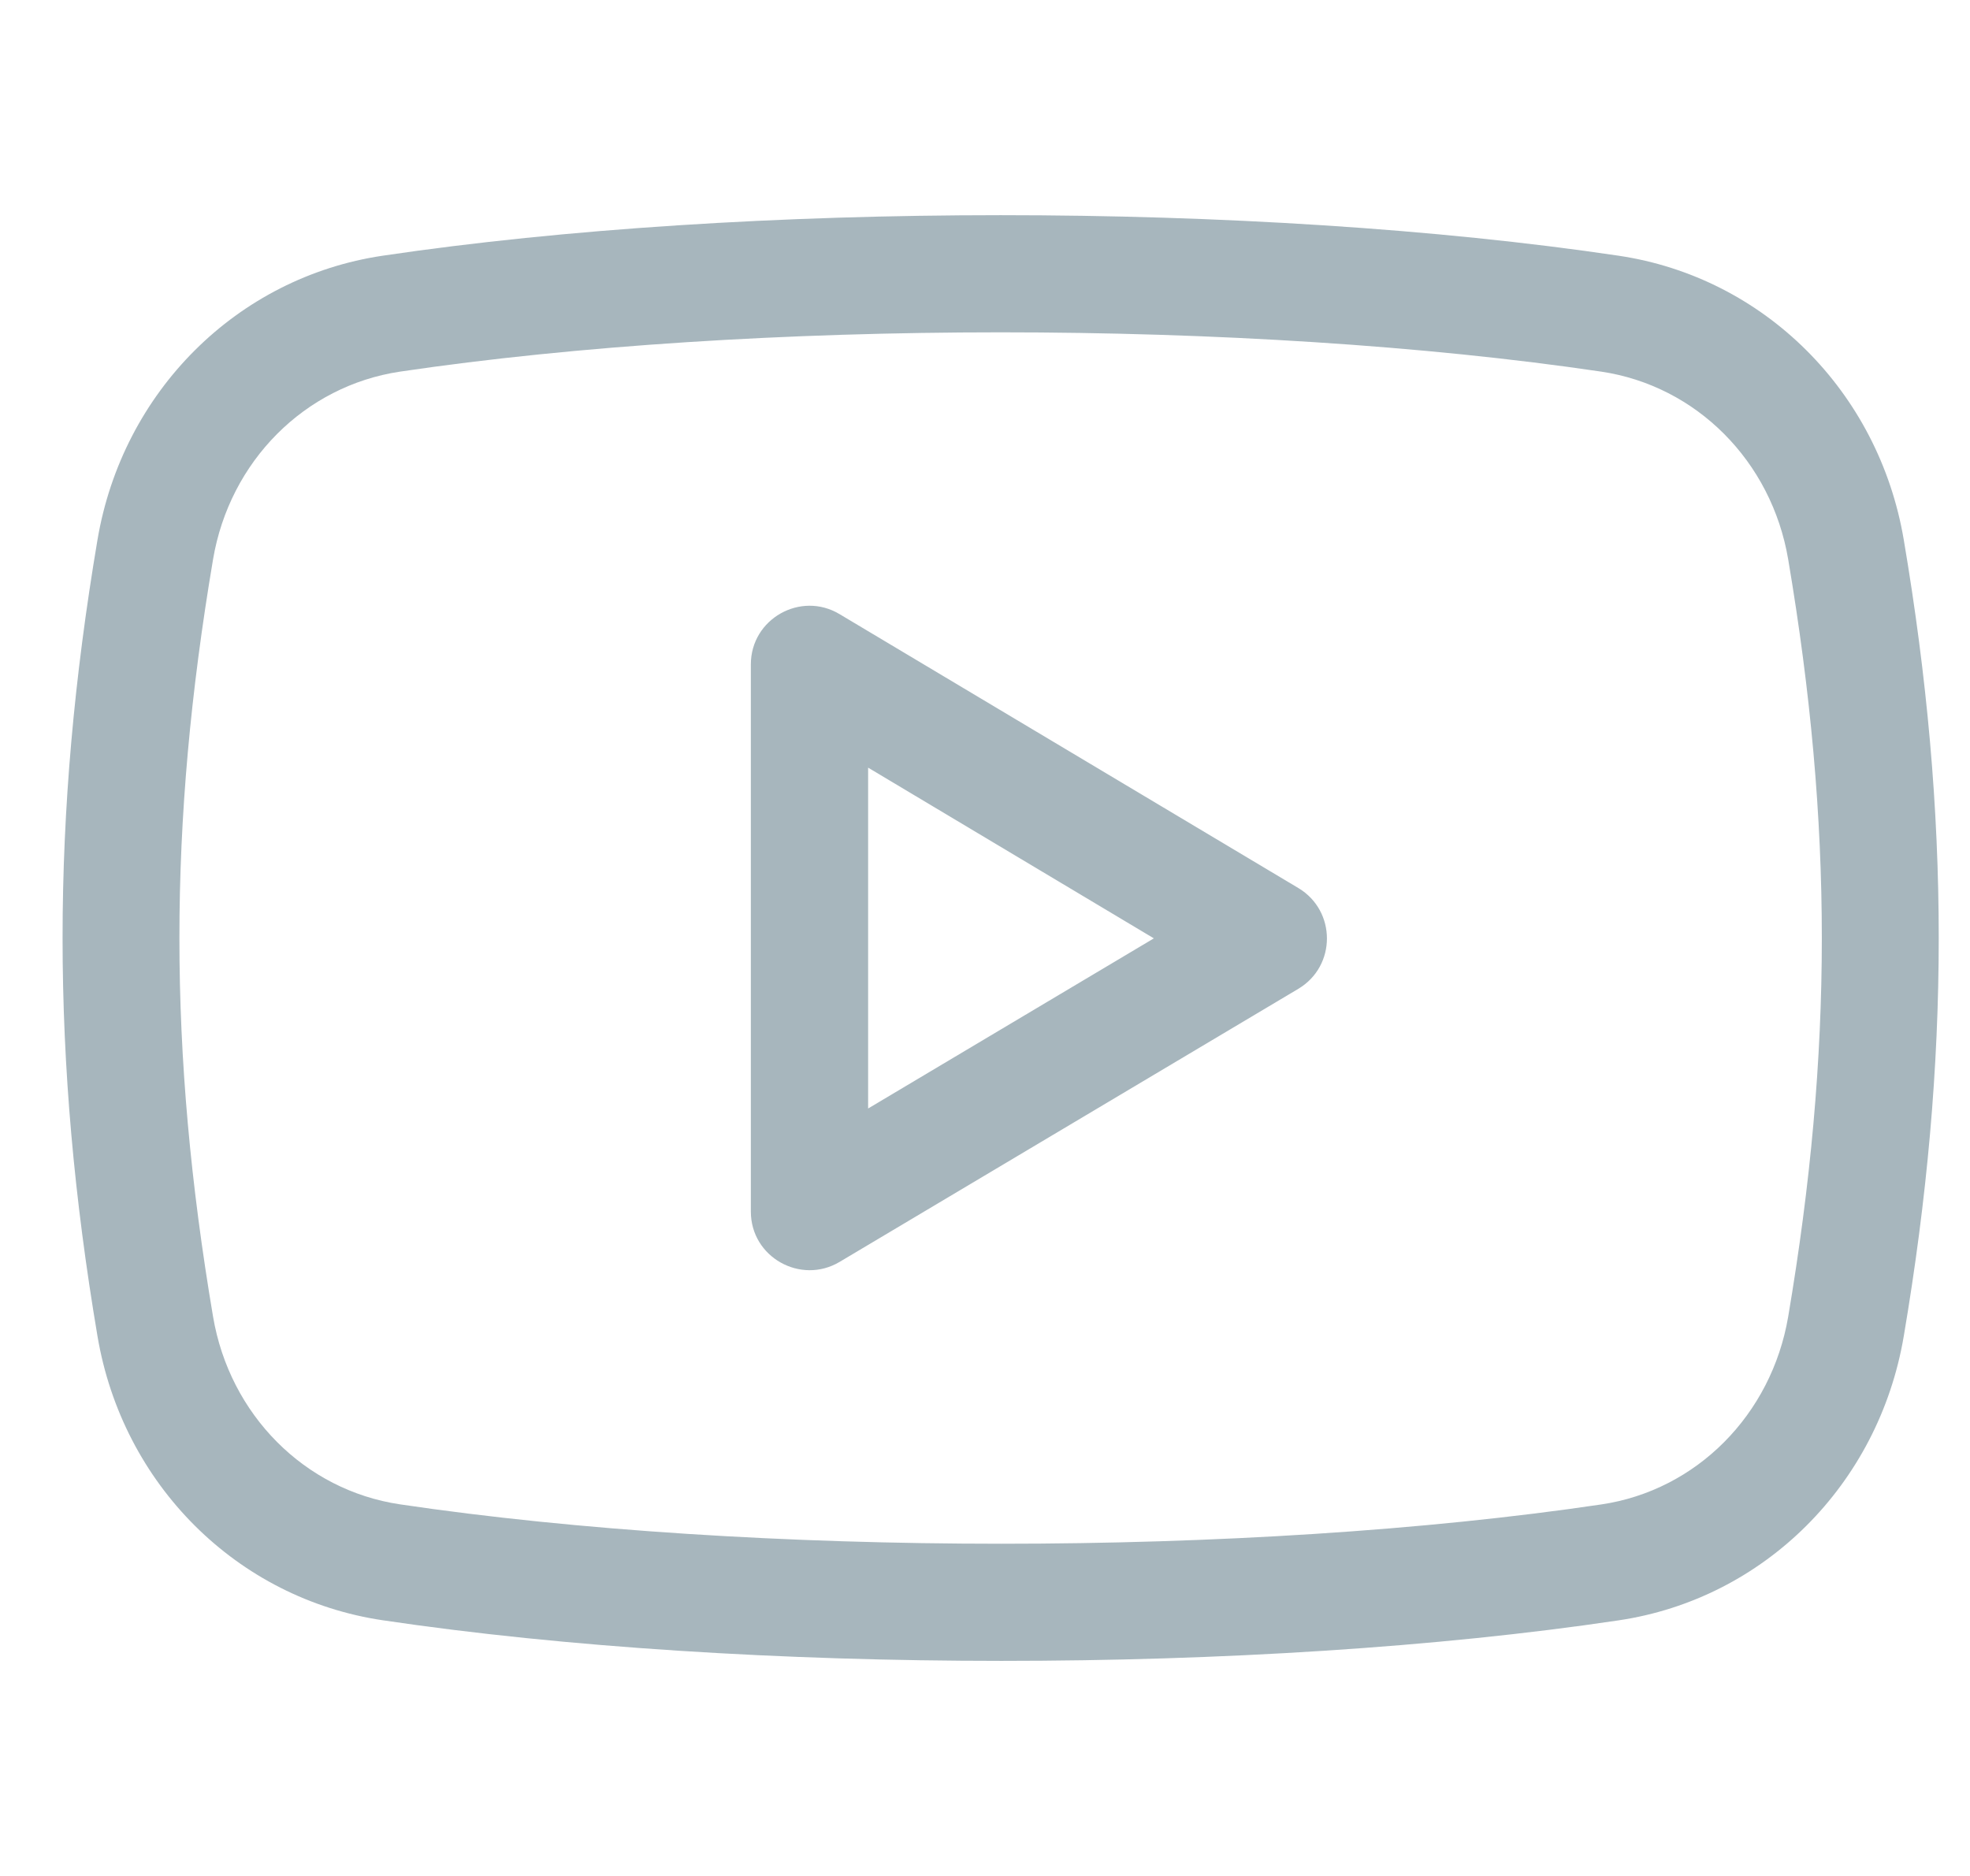 <svg width="21" height="20" viewBox="0 0 21 20" fill="none" xmlns="http://www.w3.org/2000/svg">
<g clip-path="url(#clip0_102_2201)">
<path d="M8.949 6.547C8.535 6.299 8.004 6.598 8.004 7.083V12.917C8.004 13.404 8.536 13.699 8.949 13.454L13.84 10.542C14.247 10.299 14.246 9.711 13.841 9.468L8.949 6.547ZM9.254 11.818V8.184L12.3 10.004L9.254 11.818Z" fill="#A7B6BD"/>
<path d="M17.253 2.726C13.376 2.15 7.959 2.15 4.08 2.726C2.528 2.956 1.306 4.174 1.039 5.756C0.543 8.692 0.543 11.309 1.039 14.244C1.306 15.827 2.528 17.044 4.08 17.274C6.023 17.563 8.35 17.707 10.676 17.707C12.998 17.707 15.318 17.564 17.254 17.275C18.804 17.045 20.026 15.828 20.294 14.245C20.791 11.309 20.791 8.691 20.294 5.755C20.027 4.174 18.805 2.956 17.253 2.726ZM19.062 14.037C18.884 15.084 18.084 15.889 17.07 16.039C13.305 16.598 8.038 16.598 4.263 16.038C3.248 15.887 2.448 15.083 2.271 14.036C1.793 11.208 1.793 8.794 2.271 5.964C2.448 4.917 3.248 4.114 4.264 3.962C6.149 3.683 8.408 3.543 10.666 3.543C12.925 3.543 15.184 3.683 17.069 3.962C18.084 4.113 18.885 4.917 19.062 5.964C19.54 8.794 19.54 11.208 19.062 14.037Z" fill="#A7B6BD"/>
</g>
<defs>
<clipPath id="clip0_102_2201">
<rect width="20" height="20" fill="white" transform="translate(0.667)"/>
</clipPath>
</defs>
</svg>
